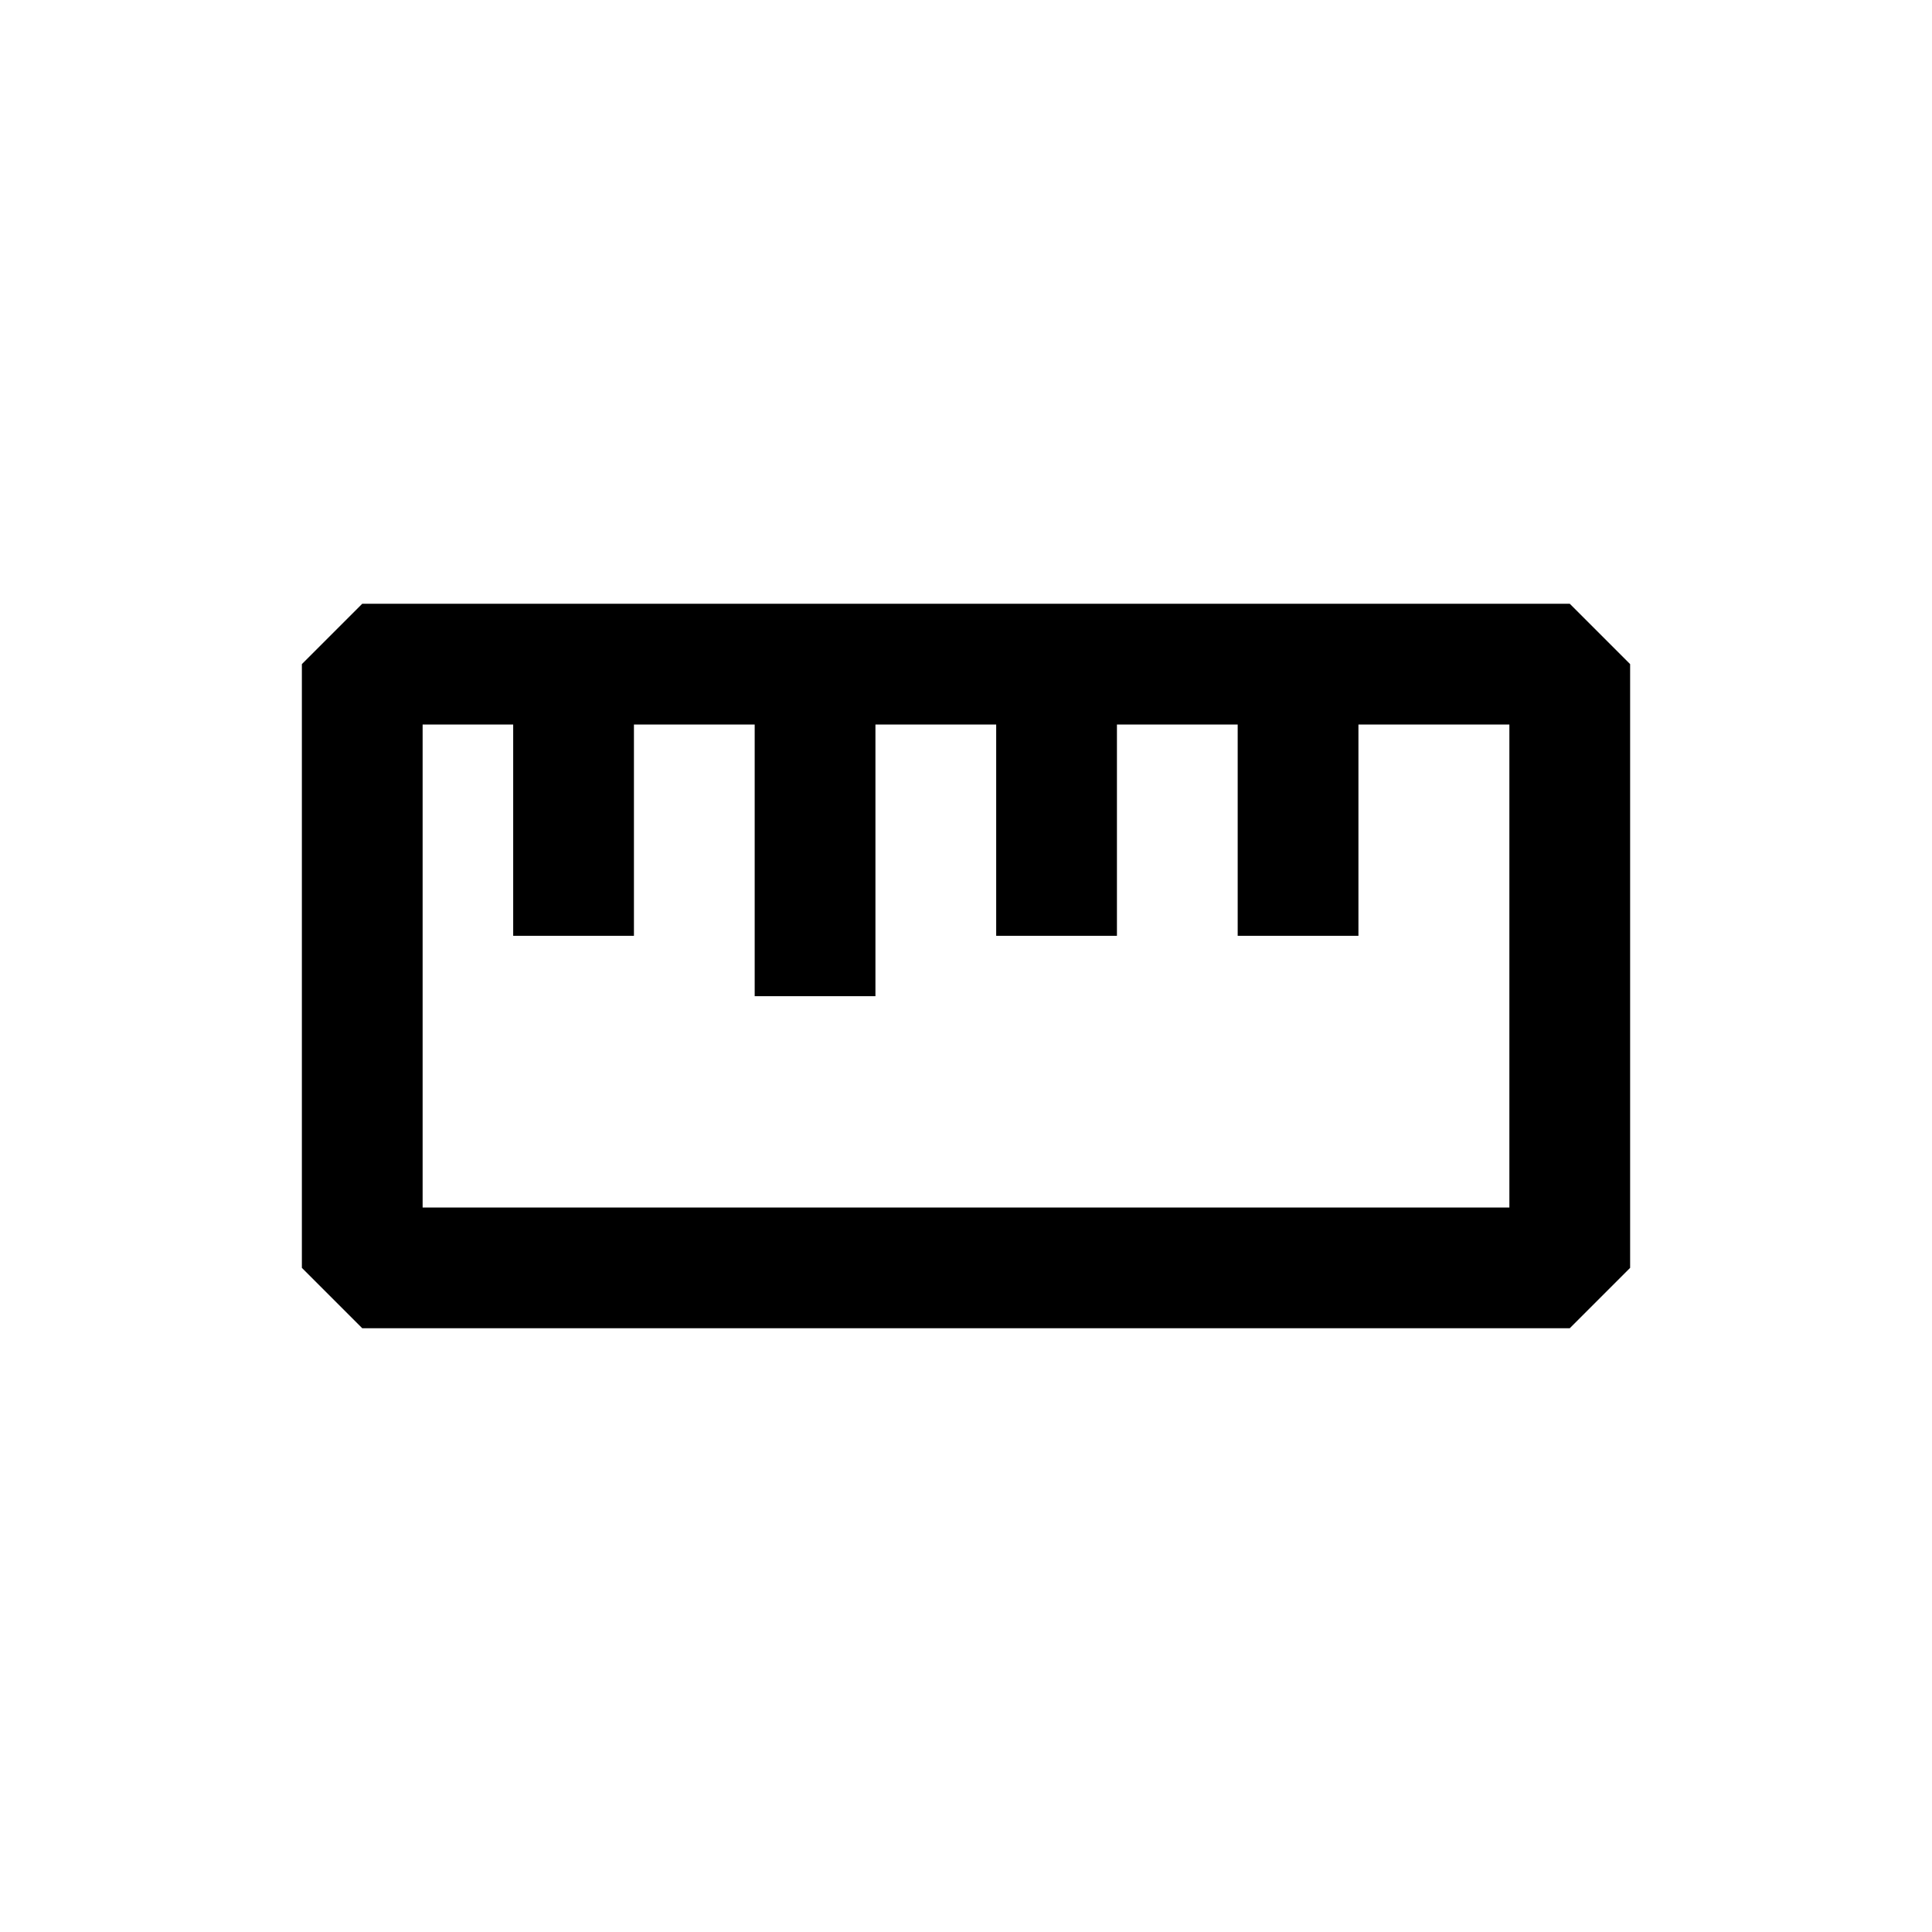 <!DOCTYPE svg PUBLIC "-//W3C//DTD SVG 1.1//EN" "http://www.w3.org/Graphics/SVG/1.1/DTD/svg11.dtd">
<!-- Uploaded to: SVG Repo, www.svgrepo.com, Transformed by: SVG Repo Mixer Tools -->
<svg width="64px" height="64px" viewBox="0 0 24 24" fill="none" xmlns="http://www.w3.org/2000/svg">
<g id="SVGRepo_bgCarrier" stroke-width="0"/>
<g id="SVGRepo_tracerCarrier" stroke-linecap="round" stroke-linejoin="round"/>
<g id="SVGRepo_iconCarrier"> <path fill-rule="evenodd" clip-rule="evenodd" d="M3.75 15.75L4.5 16.5L19.5 16.5L20.25 15.75V8.25L19.5 7.5H4.5L3.75 8.25V15.75ZM18.75 15L5.25 15L5.25 9H6.375L6.375 11.625H7.875L7.875 9L9.375 9V12.375H10.875L10.875 9L12.375 9V11.625H13.875V9L15.375 9V11.625H16.875V9L18.75 9V15Z" fill="#000000"/> </g>
</svg>